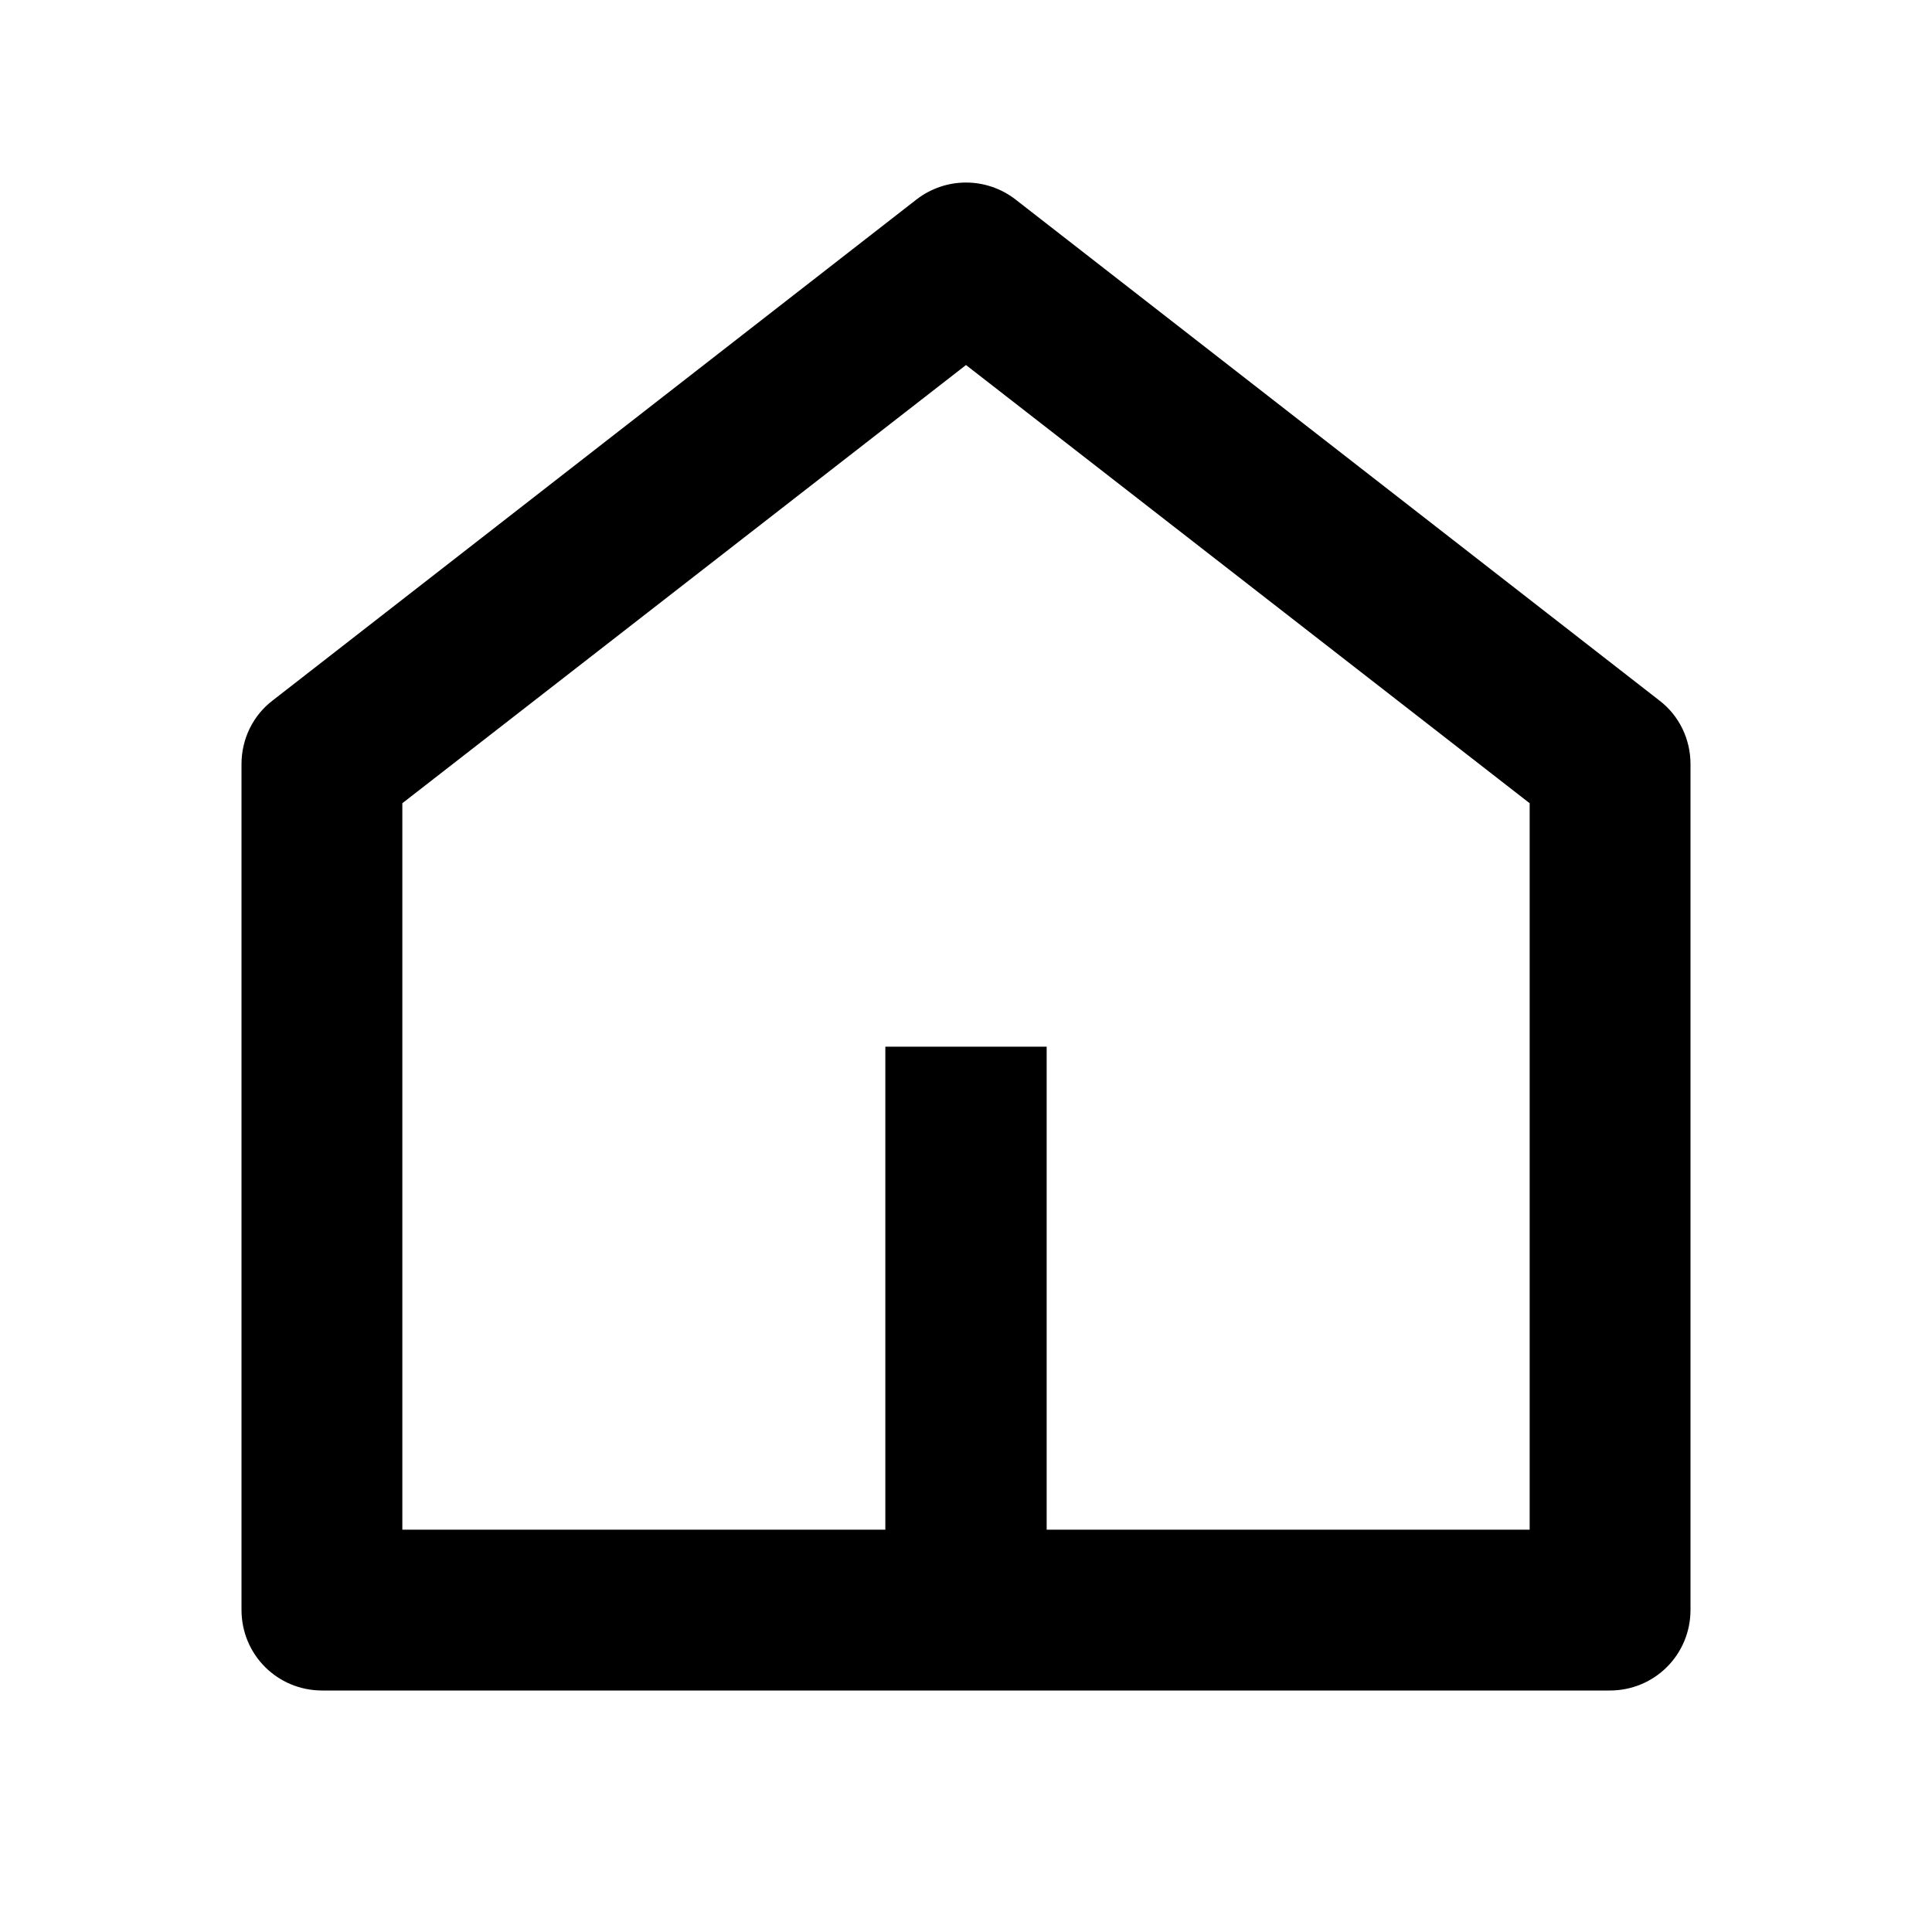 <?xml version="1.0" encoding="UTF-8"?>
<svg xmlns="http://www.w3.org/2000/svg" xmlns:xlink="http://www.w3.org/1999/xlink" width="16" height="16" viewBox="0 0 16 16" version="1.1">
<g id="surface1">
<path style=" stroke:none;fill-rule:nonzero;fill:rgb(0%,0%,0%);fill-opacity:1;" d="M 8.668 12.668 L 12.668 12.668 L 12.668 6.652 L 8 3.023 L 3.332 6.652 L 3.332 12.668 L 7.332 12.668 L 7.332 8.668 L 8.668 8.668 Z M 14 13.332 C 14 13.703 13.703 14 13.332 14 L 2.668 14 C 2.297 14 2 13.703 2 13.332 L 2 6.328 C 2 6.121 2.094 5.926 2.258 5.801 L 7.59 1.652 C 7.832 1.465 8.168 1.465 8.41 1.652 L 13.742 5.801 C 13.906 5.926 14 6.121 14 6.328 Z M 14 13.332 "/>
</g>
</svg>
